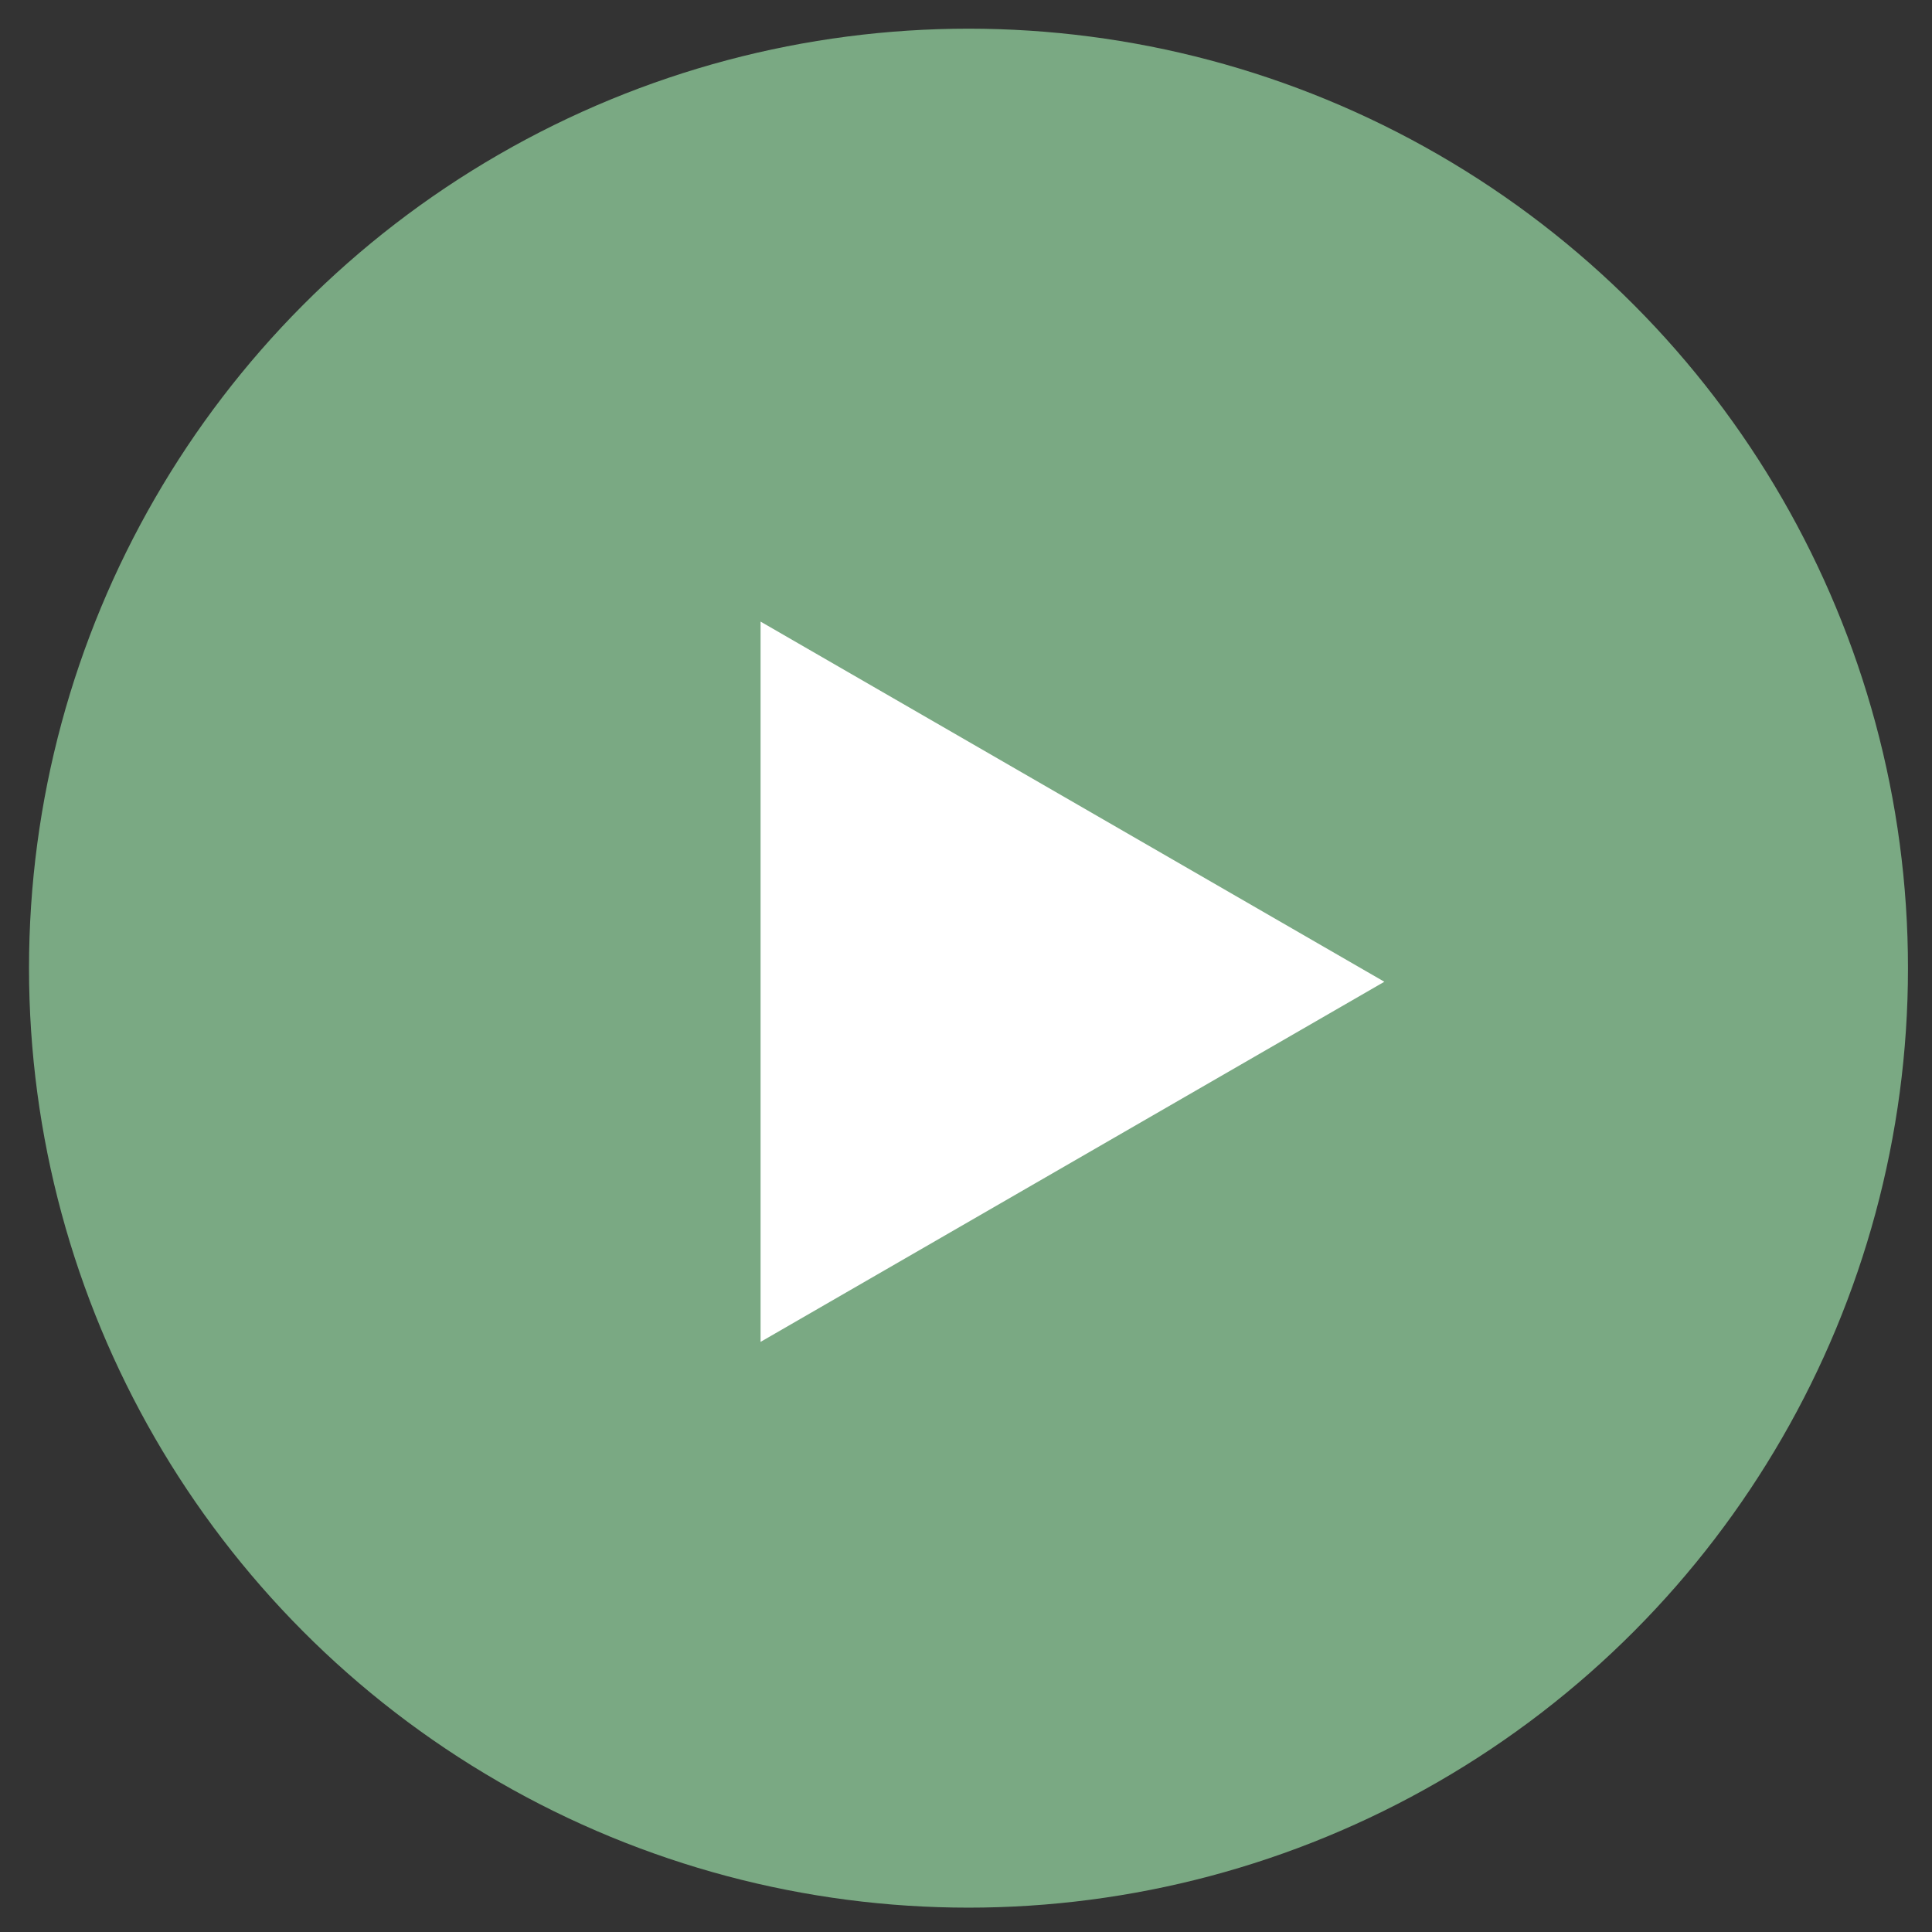 <svg width="58" height="58" viewBox="0 0 58 58" fill="none" xmlns="http://www.w3.org/2000/svg">
<rect x="0" y="0" width="58" height="58" fill="#333333" stroke="none"/>
<circle cx="29.075" cy="29.065" r="28.204" fill="#8FCC9A" fill-opacity="0.77"/>
<path d="M22.833 18.661L41.559 29.473L22.833 40.284L22.833 18.661Z" fill="white"/>
</svg>
